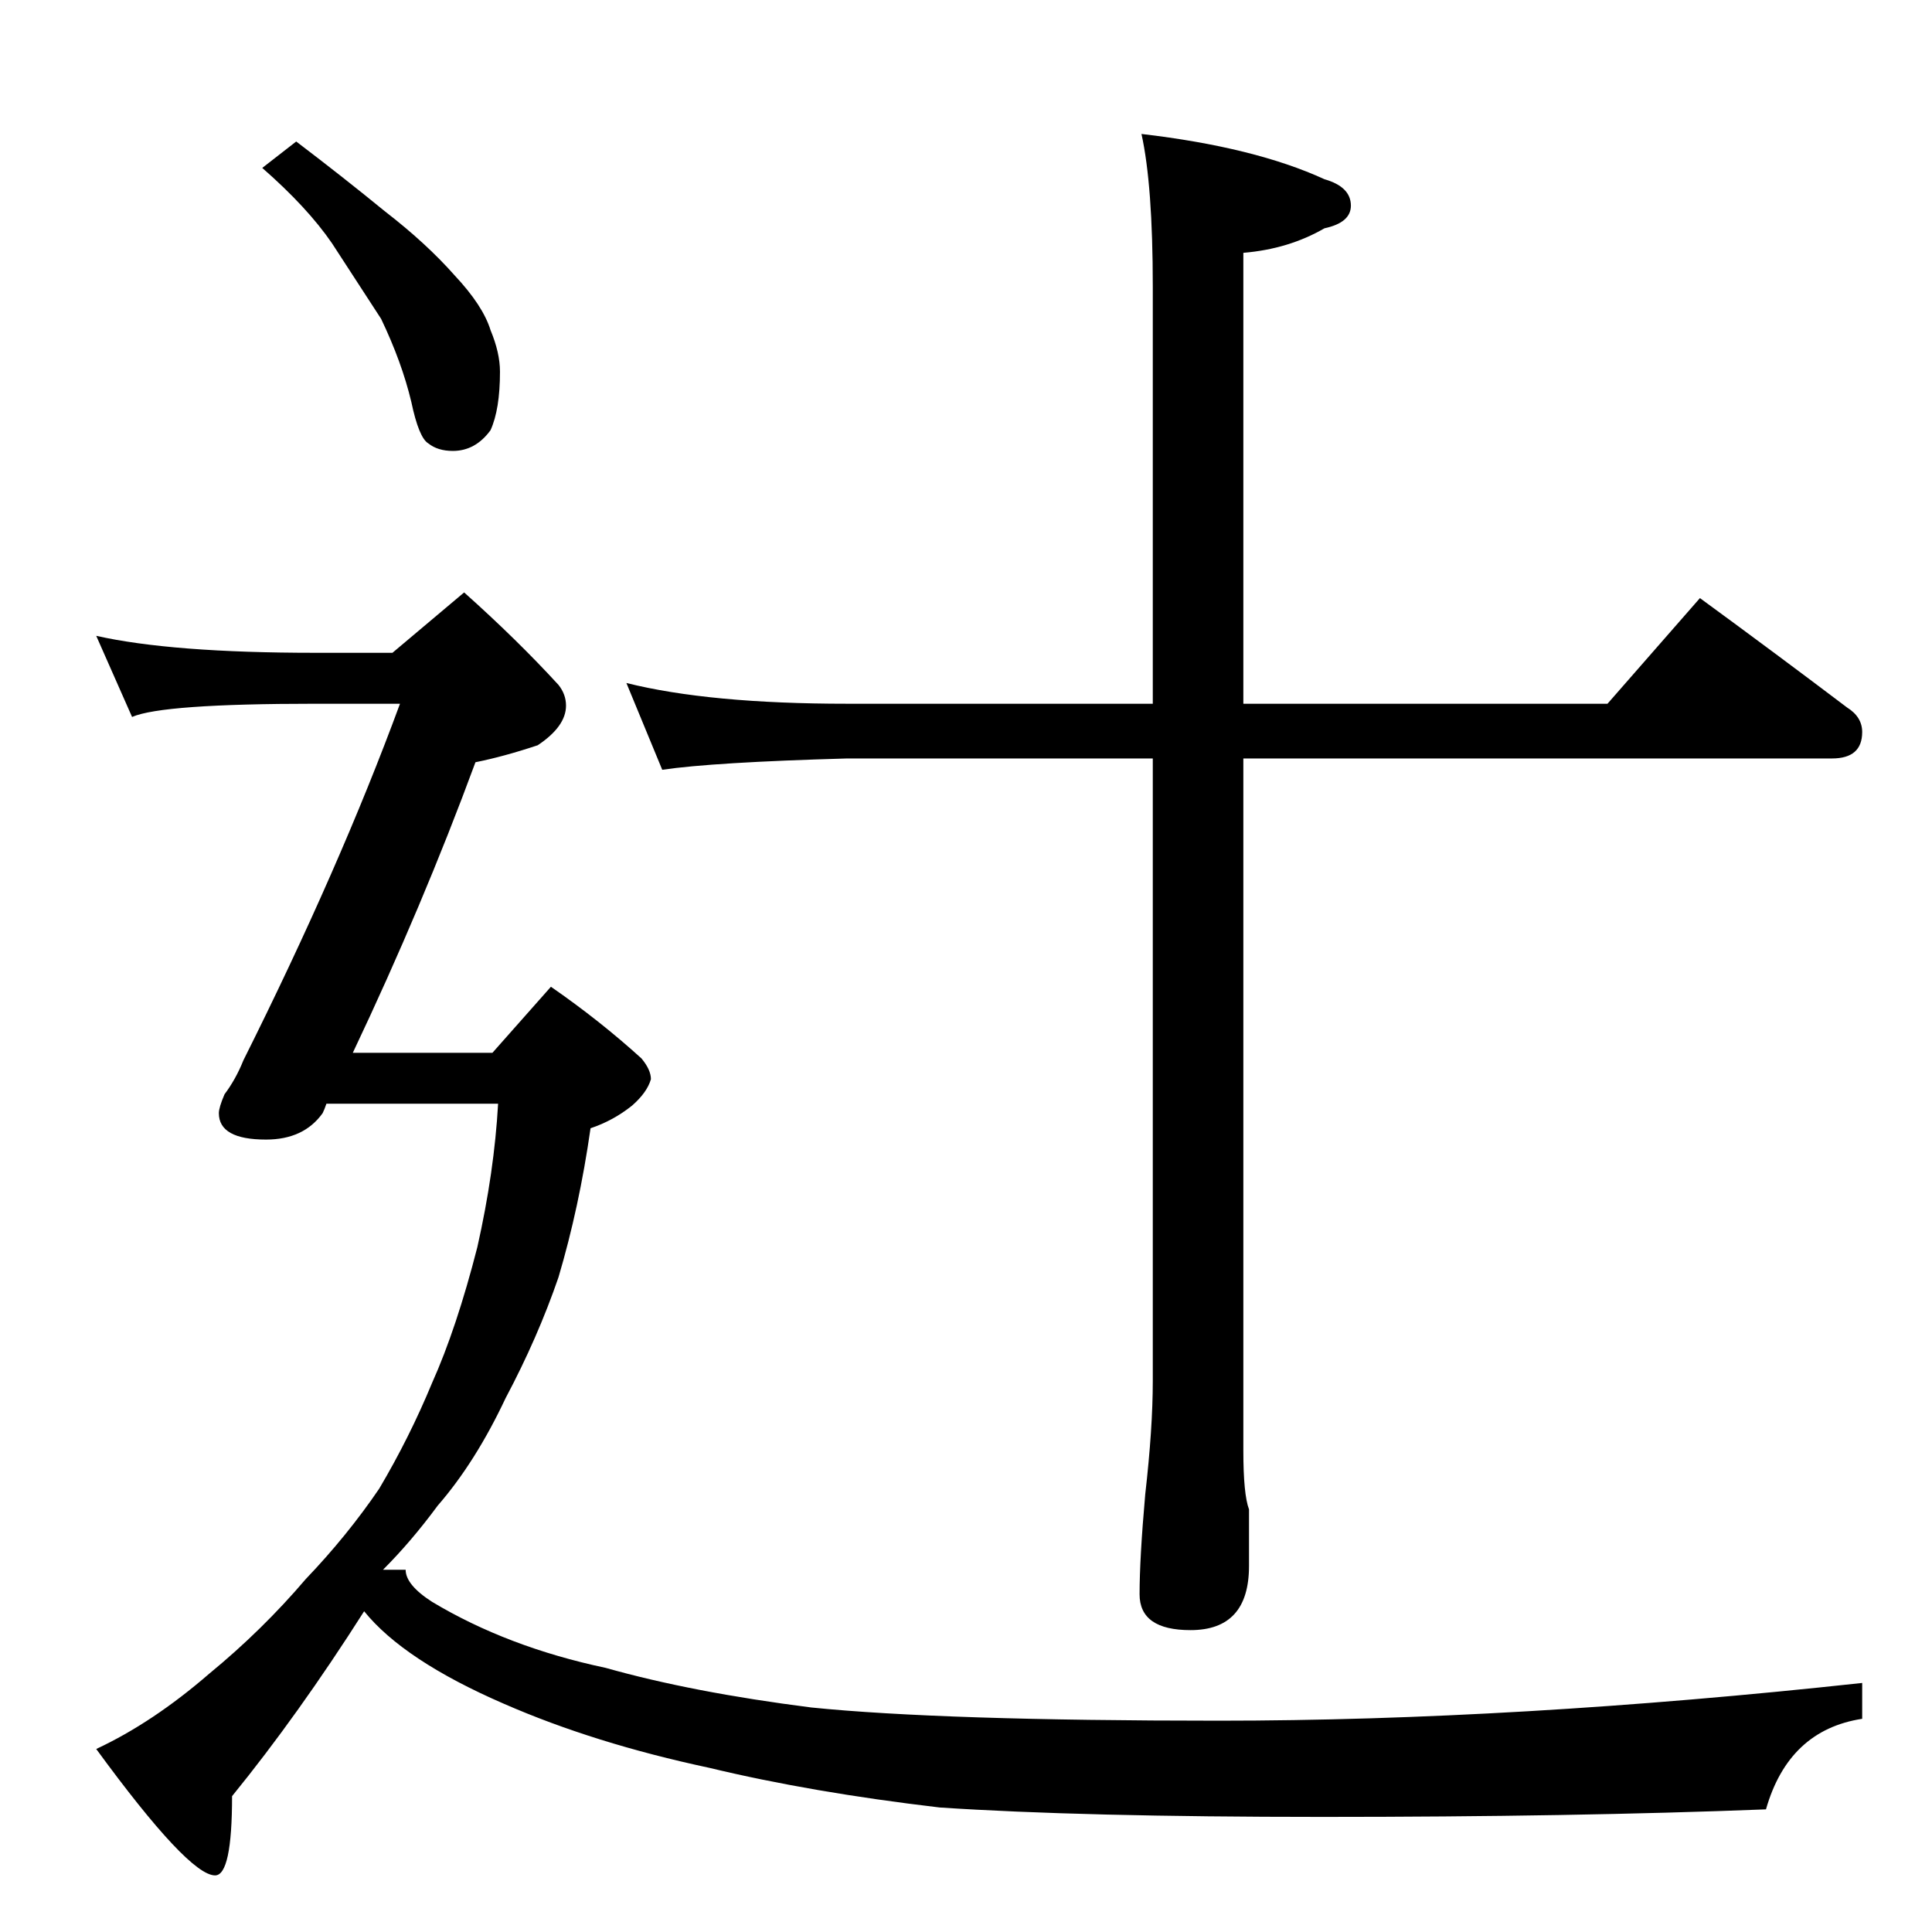 <?xml version="1.0" standalone="no"?>
<!DOCTYPE svg PUBLIC "-//W3C//DTD SVG 1.1//EN" "http://www.w3.org/Graphics/SVG/1.1/DTD/svg11.dtd" >
<svg xmlns="http://www.w3.org/2000/svg" xmlns:xlink="http://www.w3.org/1999/xlink" version="1.1" viewBox="0 -204 1024 1024">
  <g transform="matrix(1 0 0 -1 0 820)">
   <path fill="currentColor"
d="M332 662q44 -11 117 -11h162v221q0 54 -6 81q60 -7 97 -24q14 -4 14 -14q0 -9 -14 -12q-19 -11 -43 -13v-239h193l49 56q41 -30 78 -58q8 -5 8 -13q0 -14 -16 -14h-312v-367q0 -23 3 -31v-30q0 -34 -31 -34q-27 0 -27 19t3 53q4 35 4 60v330h-162q-71 -2 -98 -6zM157 949
q25 -19 47 -37q22 -17 37 -34q15 -16 19 -29q5 -12 5 -22q0 -20 -5 -31q-8 -11 -20 -11q-8 0 -13 4q-5 3 -9 22q-5 21 -16 44l-26 40q-13 19 -37 40zM246 710q28 -25 50 -49q4 -5 4 -11q0 -11 -15 -21q-18 -6 -33 -9q-28 -76 -65 -154h74l31 35q26 -18 48 -38q5 -6 5 -11
q-2 -7 -10 -14q-10 -8 -22 -12q-6 -42 -17 -79q-11 -32 -28 -64q-16 -34 -36 -57q-14 -19 -29 -34h12q0 -8 14 -17q40 -24 92 -35q46 -13 109 -21q69 -7 216 -7q157 0 341 20v-19q-39 -6 -51 -48q-102 -4 -235 -4q-128 0 -203 5q-68 8 -122 21q-61 13 -109 34q-53 23 -74 49
q-35 -55 -70 -98q0 -42 -9 -42q-14 0 -63 67q30 14 60 40q28 23 51 50q22 23 39 48q16 27 28 56q13 29 24 72q9 40 11 76h-91q-1 -3 -2 -5q-10 -14 -30 -14q-25 0 -25 14q0 3 3 10q6 8 10 18q51 102 83 189h-45q-81 0 -97 -7l-19 43q40 -9 116 -9h41z" />
  </g>

</svg>
